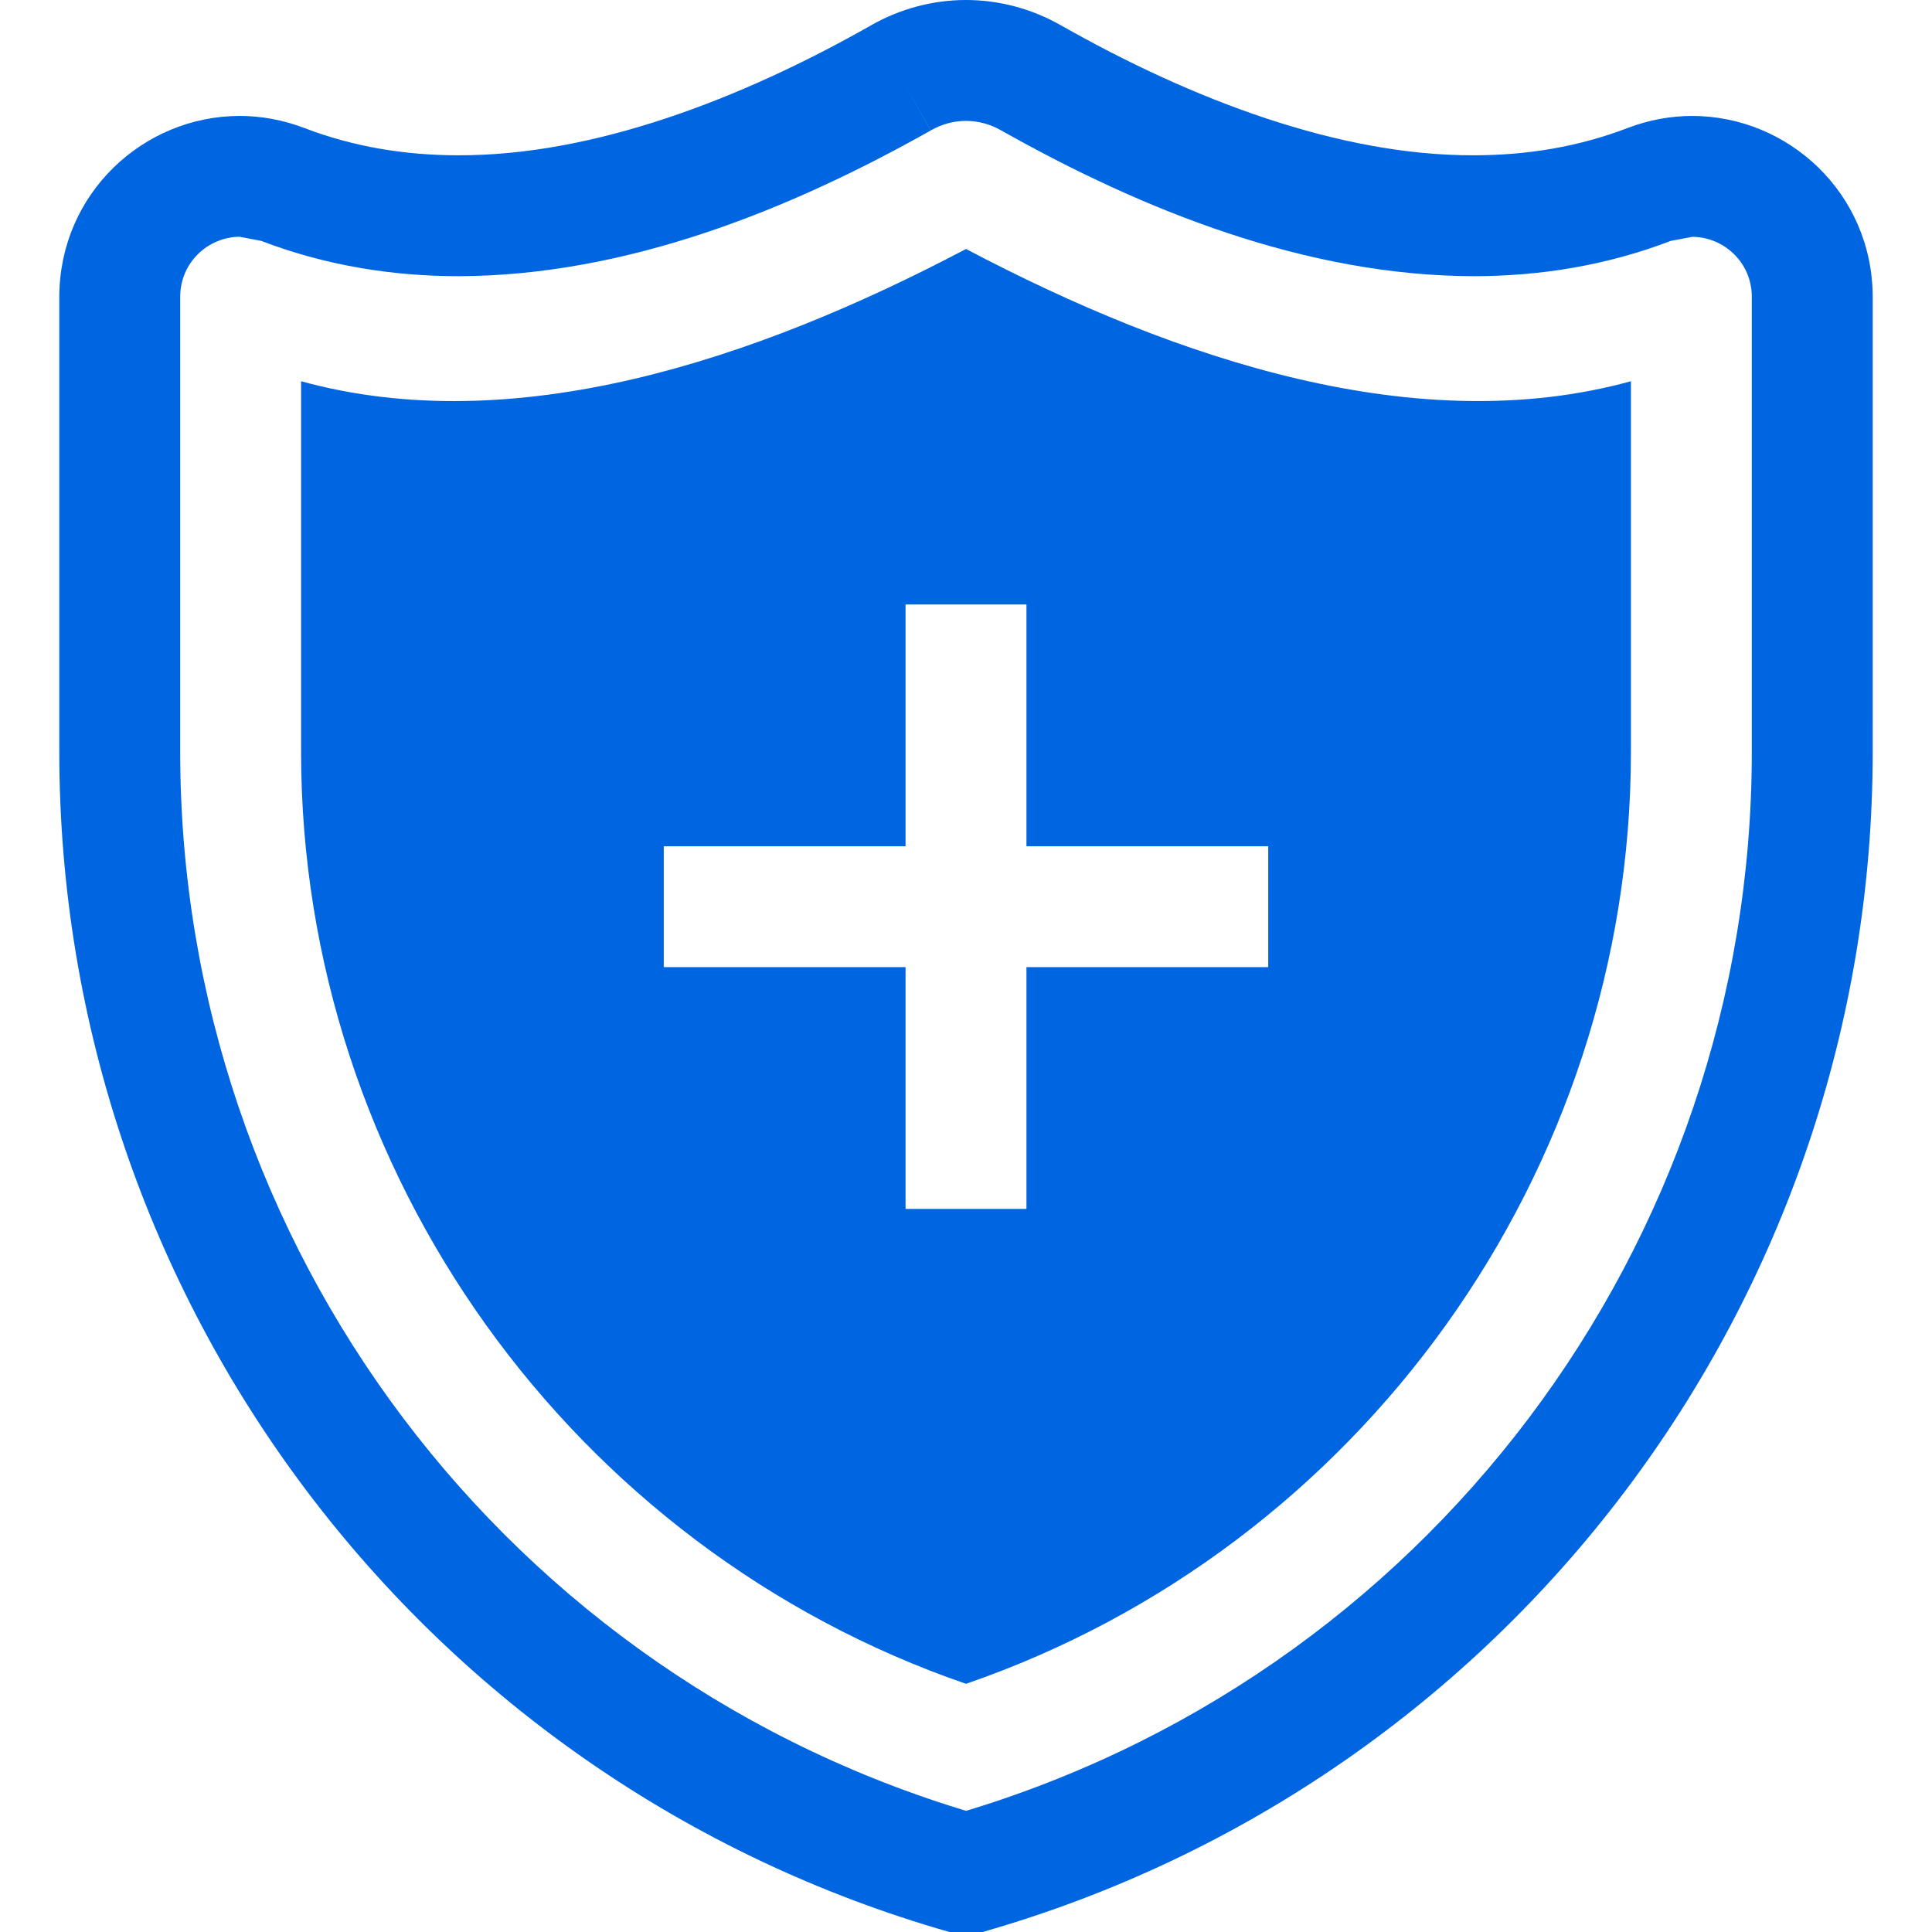 <svg xmlns="http://www.w3.org/2000/svg" xmlns:xlink="http://www.w3.org/1999/xlink" id="Layer_1" x="0" y="0" enable-background="new 0 0 511.392 511.392" version="1.1" viewBox="0 0 511.392 511.392" xml:space="preserve"><path fill="#0065e1" d="M238.496,20.592l-7.872-13.92C195.936,26.368,156.96,41.2,121.344,41.104	c-14.112,0-27.728-2.224-40.784-7.216c-5.632-2.16-11.456-3.2-17.152-3.2C38,30.72,15.776,51.168,15.696,78.544V192v7.04	c0,145.04,96.144,272.496,235.6,312.352h8.8c139.456-39.856,235.6-167.312,235.6-312.352V192V78.544	c-0.08-27.376-22.304-47.808-47.728-47.856c-5.68,0-11.52,1.04-17.152,3.2c-13.056,4.992-26.656,7.216-40.768,7.216	c-35.616,0.096-74.592-14.736-109.28-34.432C273.024,2.272,264.368,0,255.696,0s-17.328,2.272-25.088,6.672L238.496,20.592	l7.888,13.92c3.056-1.728,6.192-2.512,9.312-2.512s6.24,0.784,9.328,2.528c37.472,21.12,80.72,38.48,125.024,38.576	c17.488,0,35.136-2.8,52.208-9.344l5.712-1.072c8.24,0.032,15.712,6.704,15.728,15.856V192v7.04	c0,130.752-86.672,245.664-212.4,281.584l4.4,15.376l4.4-15.392c-125.728-35.904-212.4-150.816-212.4-281.568V192V78.544	c0.016-9.152,7.472-15.824,15.728-15.872l5.712,1.088c17.072,6.528,34.72,9.344,52.208,9.344	c44.304-0.096,87.552-17.456,125.024-38.576L238.496,20.592z"/><path fill="#0065e1" d="M255.696,65.904c-56.176,29.616-119.76,50.496-176,35.008v98.128	c0,111.216,71.696,210.752,176,246.656c104.304-35.904,176-135.44,176-246.656v-98.128	C375.488,116.384,311.904,95.536,255.696,65.904z M335.696,256h-64v64h-32v-64h-64v-32h64v-64h32v64h64V256z"/></svg>
